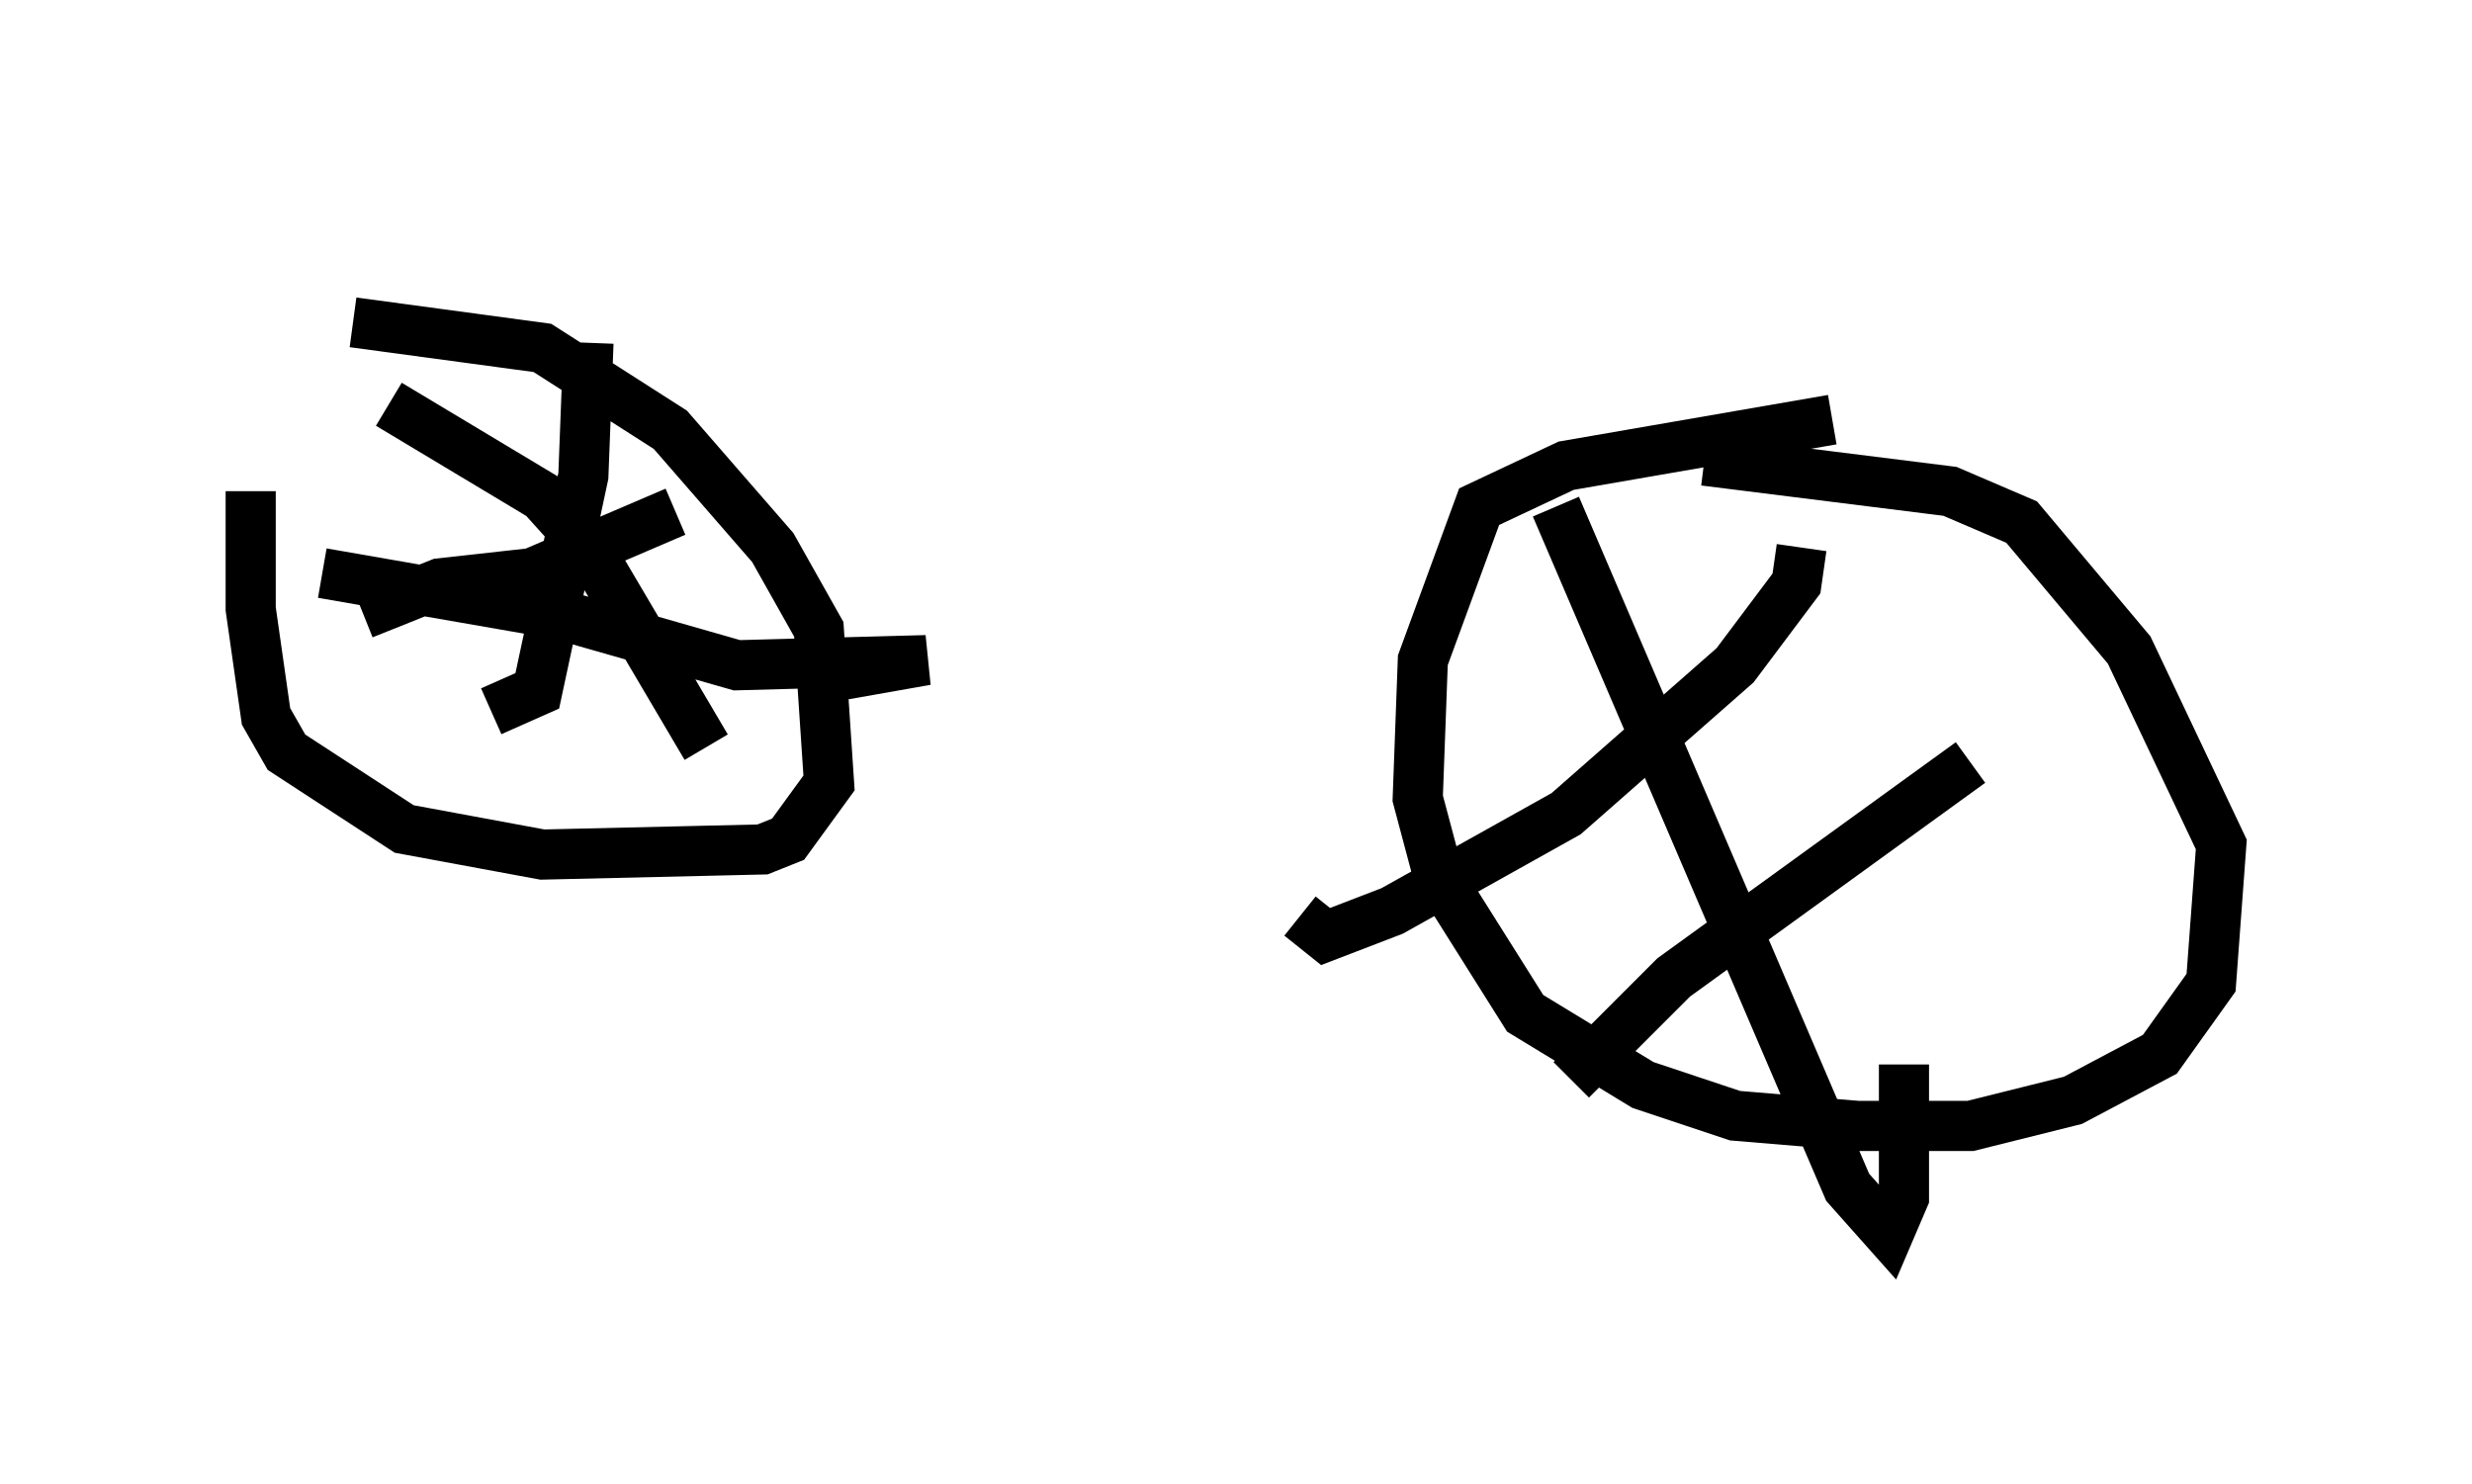 <?xml version="1.0" encoding="utf-8" ?>
<svg baseProfile="full" height="29.6" version="1.1" width="49.303" xmlns="http://www.w3.org/2000/svg" xmlns:ev="http://www.w3.org/2001/xml-events" xmlns:xlink="http://www.w3.org/1999/xlink"><defs /><rect fill="white" height="29.6" width="49.303" x="0" y="0" /><path d="M7.756, 5 m-2.756, 4.798 l0.0, 2.348 0.306, 2.144 l0.408, 0.715 2.348, 1.531 l2.756, 0.51 4.39, -0.102 l0.51, -0.204 0.817, -1.123 l-0.204, -3.063 -0.919, -1.633 l-2.042, -2.348 -2.552, -1.633 l-3.777, -0.51 m4.696, 0.408 l-0.102, 2.654 -0.919, 4.288 l-0.919, 0.408 m-3.369, -2.756 l4.696, 0.817 3.573, 1.021 l3.777, -0.102 -1.735, 0.306 m-3.267, -3.267 l-2.858, 1.225 -1.838, 0.204 l-1.531, 0.613 m0.51, -4.185 l3.063, 1.838 0.919, 1.021 l2.348, 3.981 m22.459, -6.533 l-5.308, 0.919 -1.735, 0.817 l-1.123, 3.063 -0.102, 2.756 l0.408, 1.531 1.735, 2.756 l2.348, 1.429 1.838, 0.613 l2.45, 0.204 2.246, 0.0 l2.042, -0.51 1.735, -0.919 l1.021, -1.429 0.204, -2.756 l-1.838, -3.879 -2.144, -2.552 l-1.429, -0.613 -4.9, -0.613 m1.94, 1.735 l-0.102, 0.715 -1.225, 1.633 l-3.369, 2.96 -3.471, 1.94 l-1.327, 0.51 -0.51, -0.408 m5.104, -8.167 l5.819, 13.577 0.817, 0.919 l0.306, -0.715 0.0, -2.654 m1.327, -6.023 l-5.921, 4.288 -2.042, 2.042 " fill="none" stroke="black" stroke-width="1" /></svg>